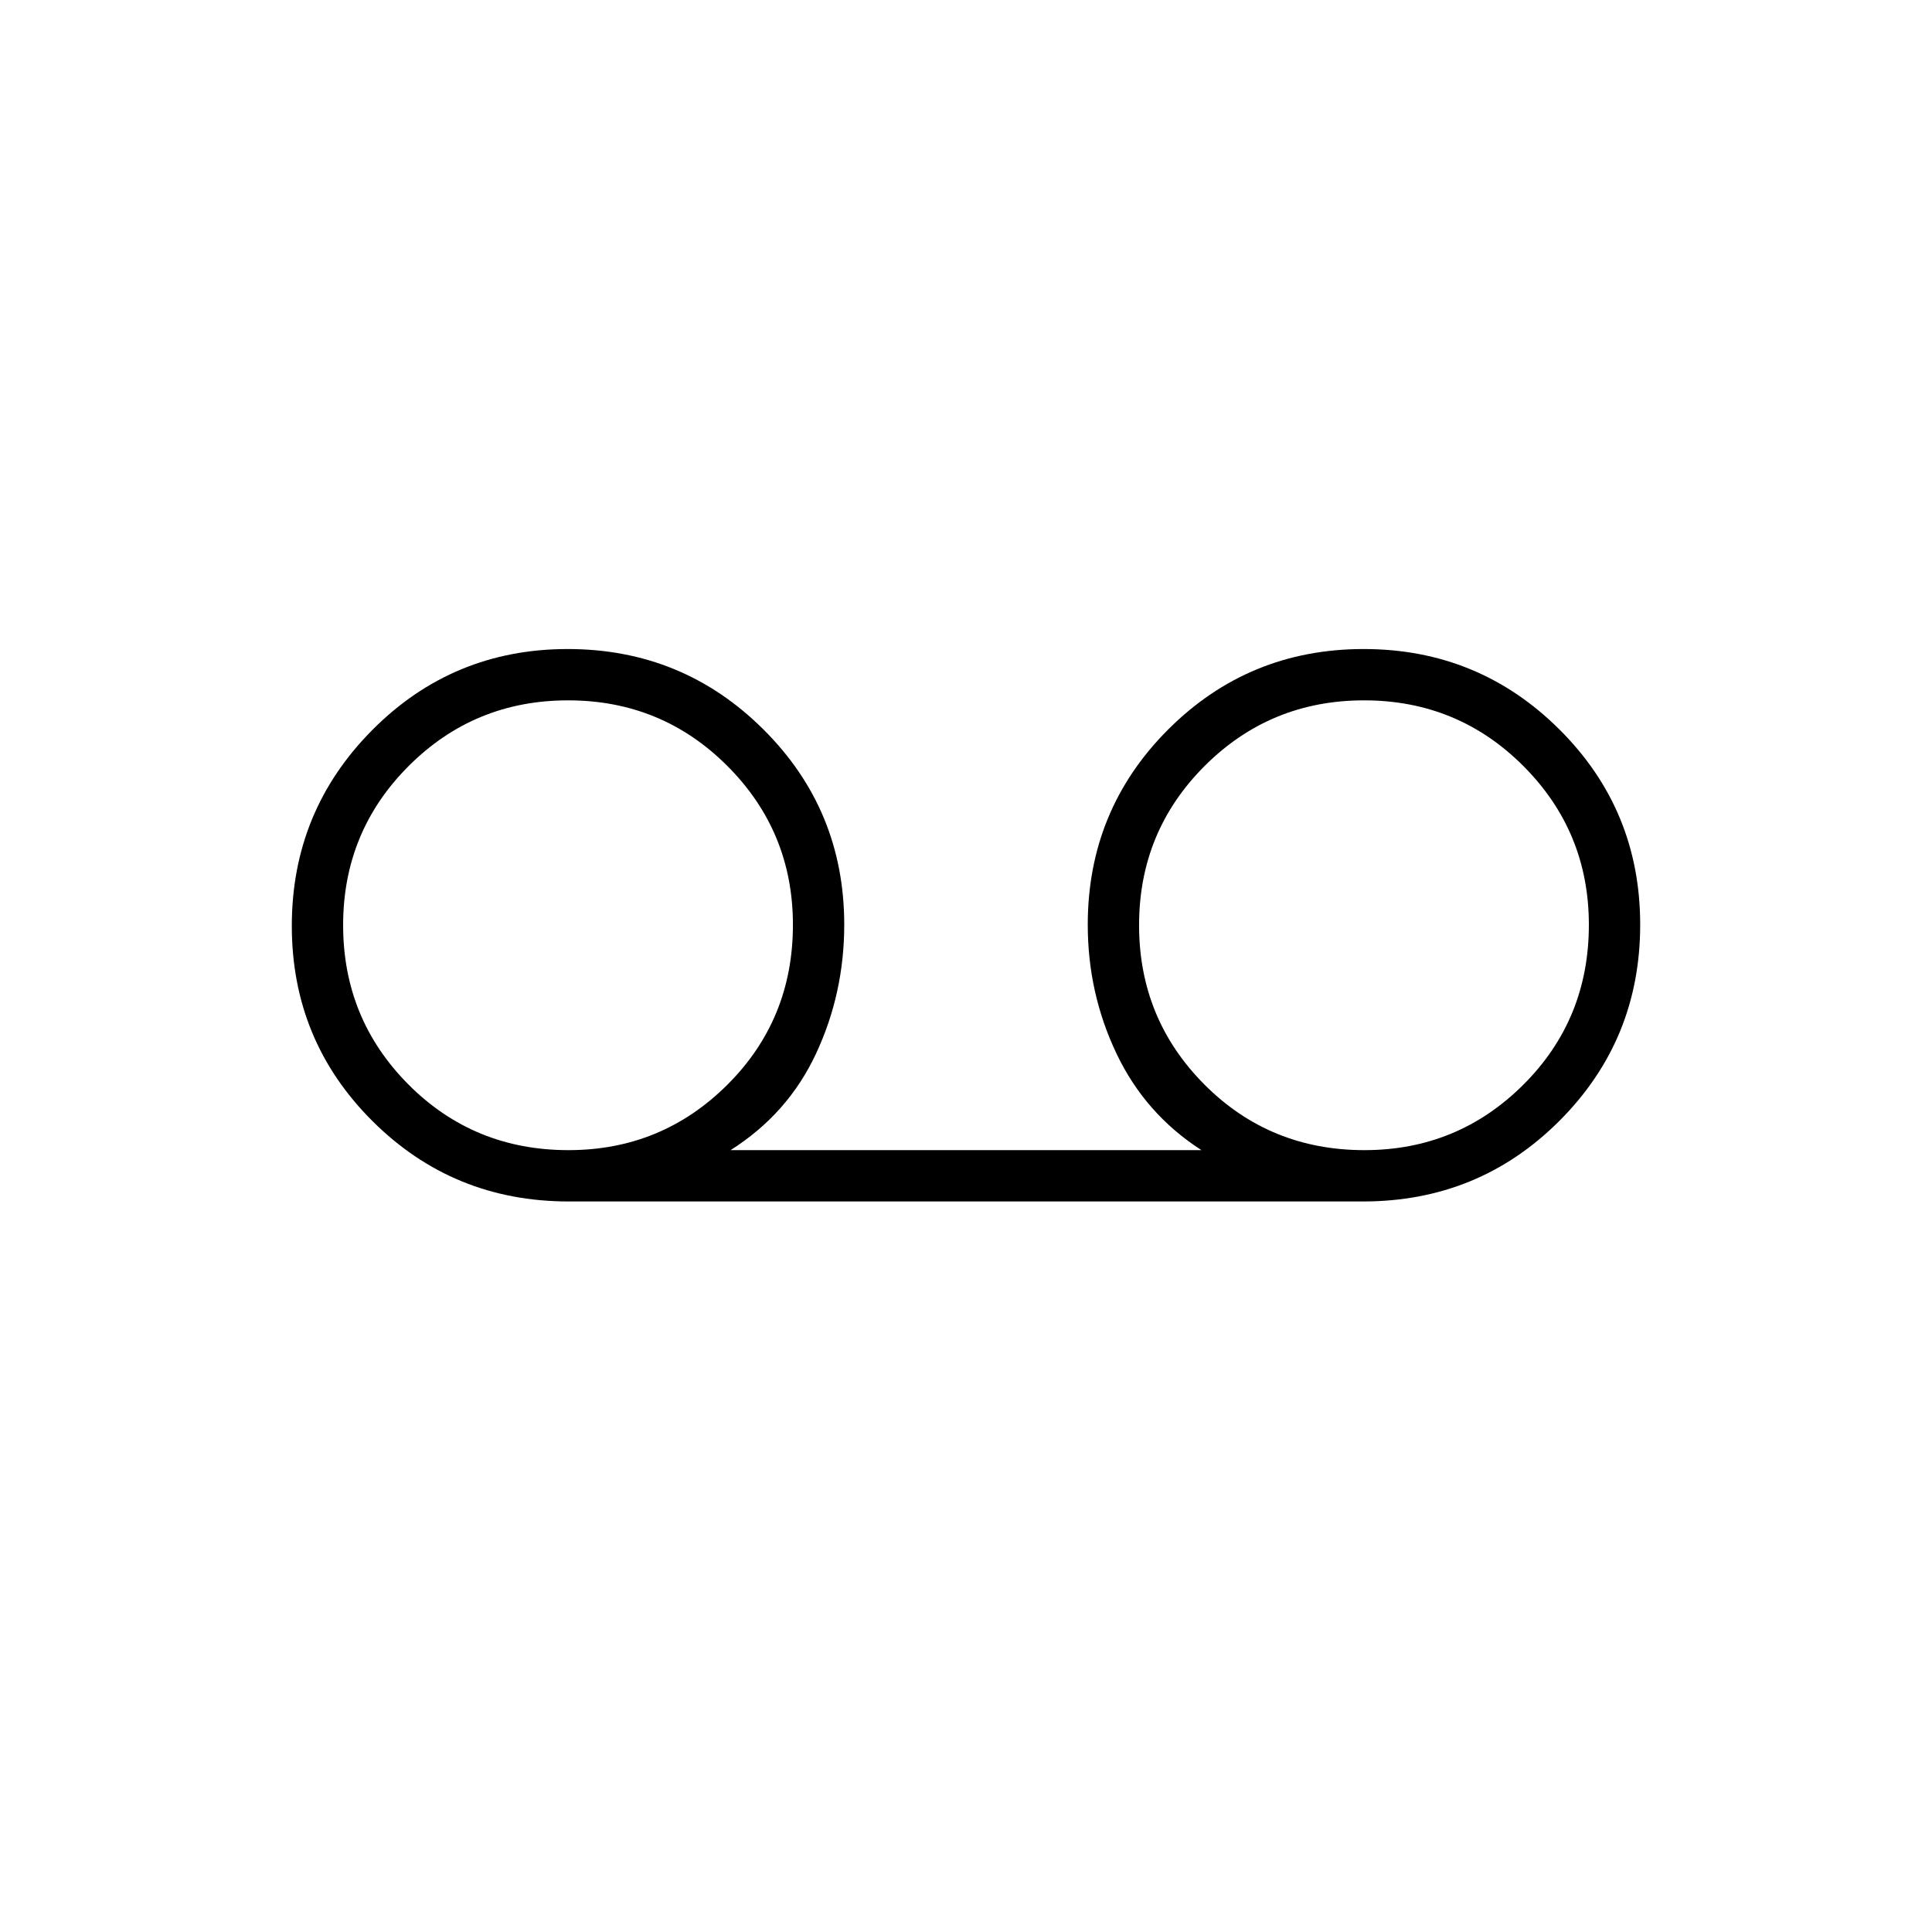 <svg xmlns="http://www.w3.org/2000/svg" height="24" viewBox="0 -960 960 960" width="24"><path d="M282.59-363q-57.42 0-97.51-39.94-40.08-39.94-40.08-97t39.98-97.31q39.99-40.25 97.11-40.25t97.26 39.96q40.15 39.96 40.15 97.04 0 34-14 64t-42.5 48h234q-27.97-18-42.23-48-14.27-30-14.27-64 0-57.08 39.98-97.04 39.99-39.96 97.11-39.96t97.26 39.95Q815-557.6 815-500.53q0 57.28-40.06 97.4Q734.88-363 677.28-363H282.59Zm-.12-25.5q46.32 0 78.93-32.47 32.6-32.47 32.6-79.5 0-46.32-32.58-78.93-32.57-32.6-79.14-32.6t-79.17 32.58q-32.61 32.57-32.61 79.14t32.47 79.18q32.47 32.6 79.5 32.6Zm395.5 0q46.32 0 78.93-32.47 32.6-32.47 32.6-79.5 0-46.32-32.58-78.93-32.57-32.6-79.14-32.6t-79.18 32.58Q566-546.85 566-500.28t32.47 79.18q32.47 32.6 79.5 32.6Z"/></svg>
